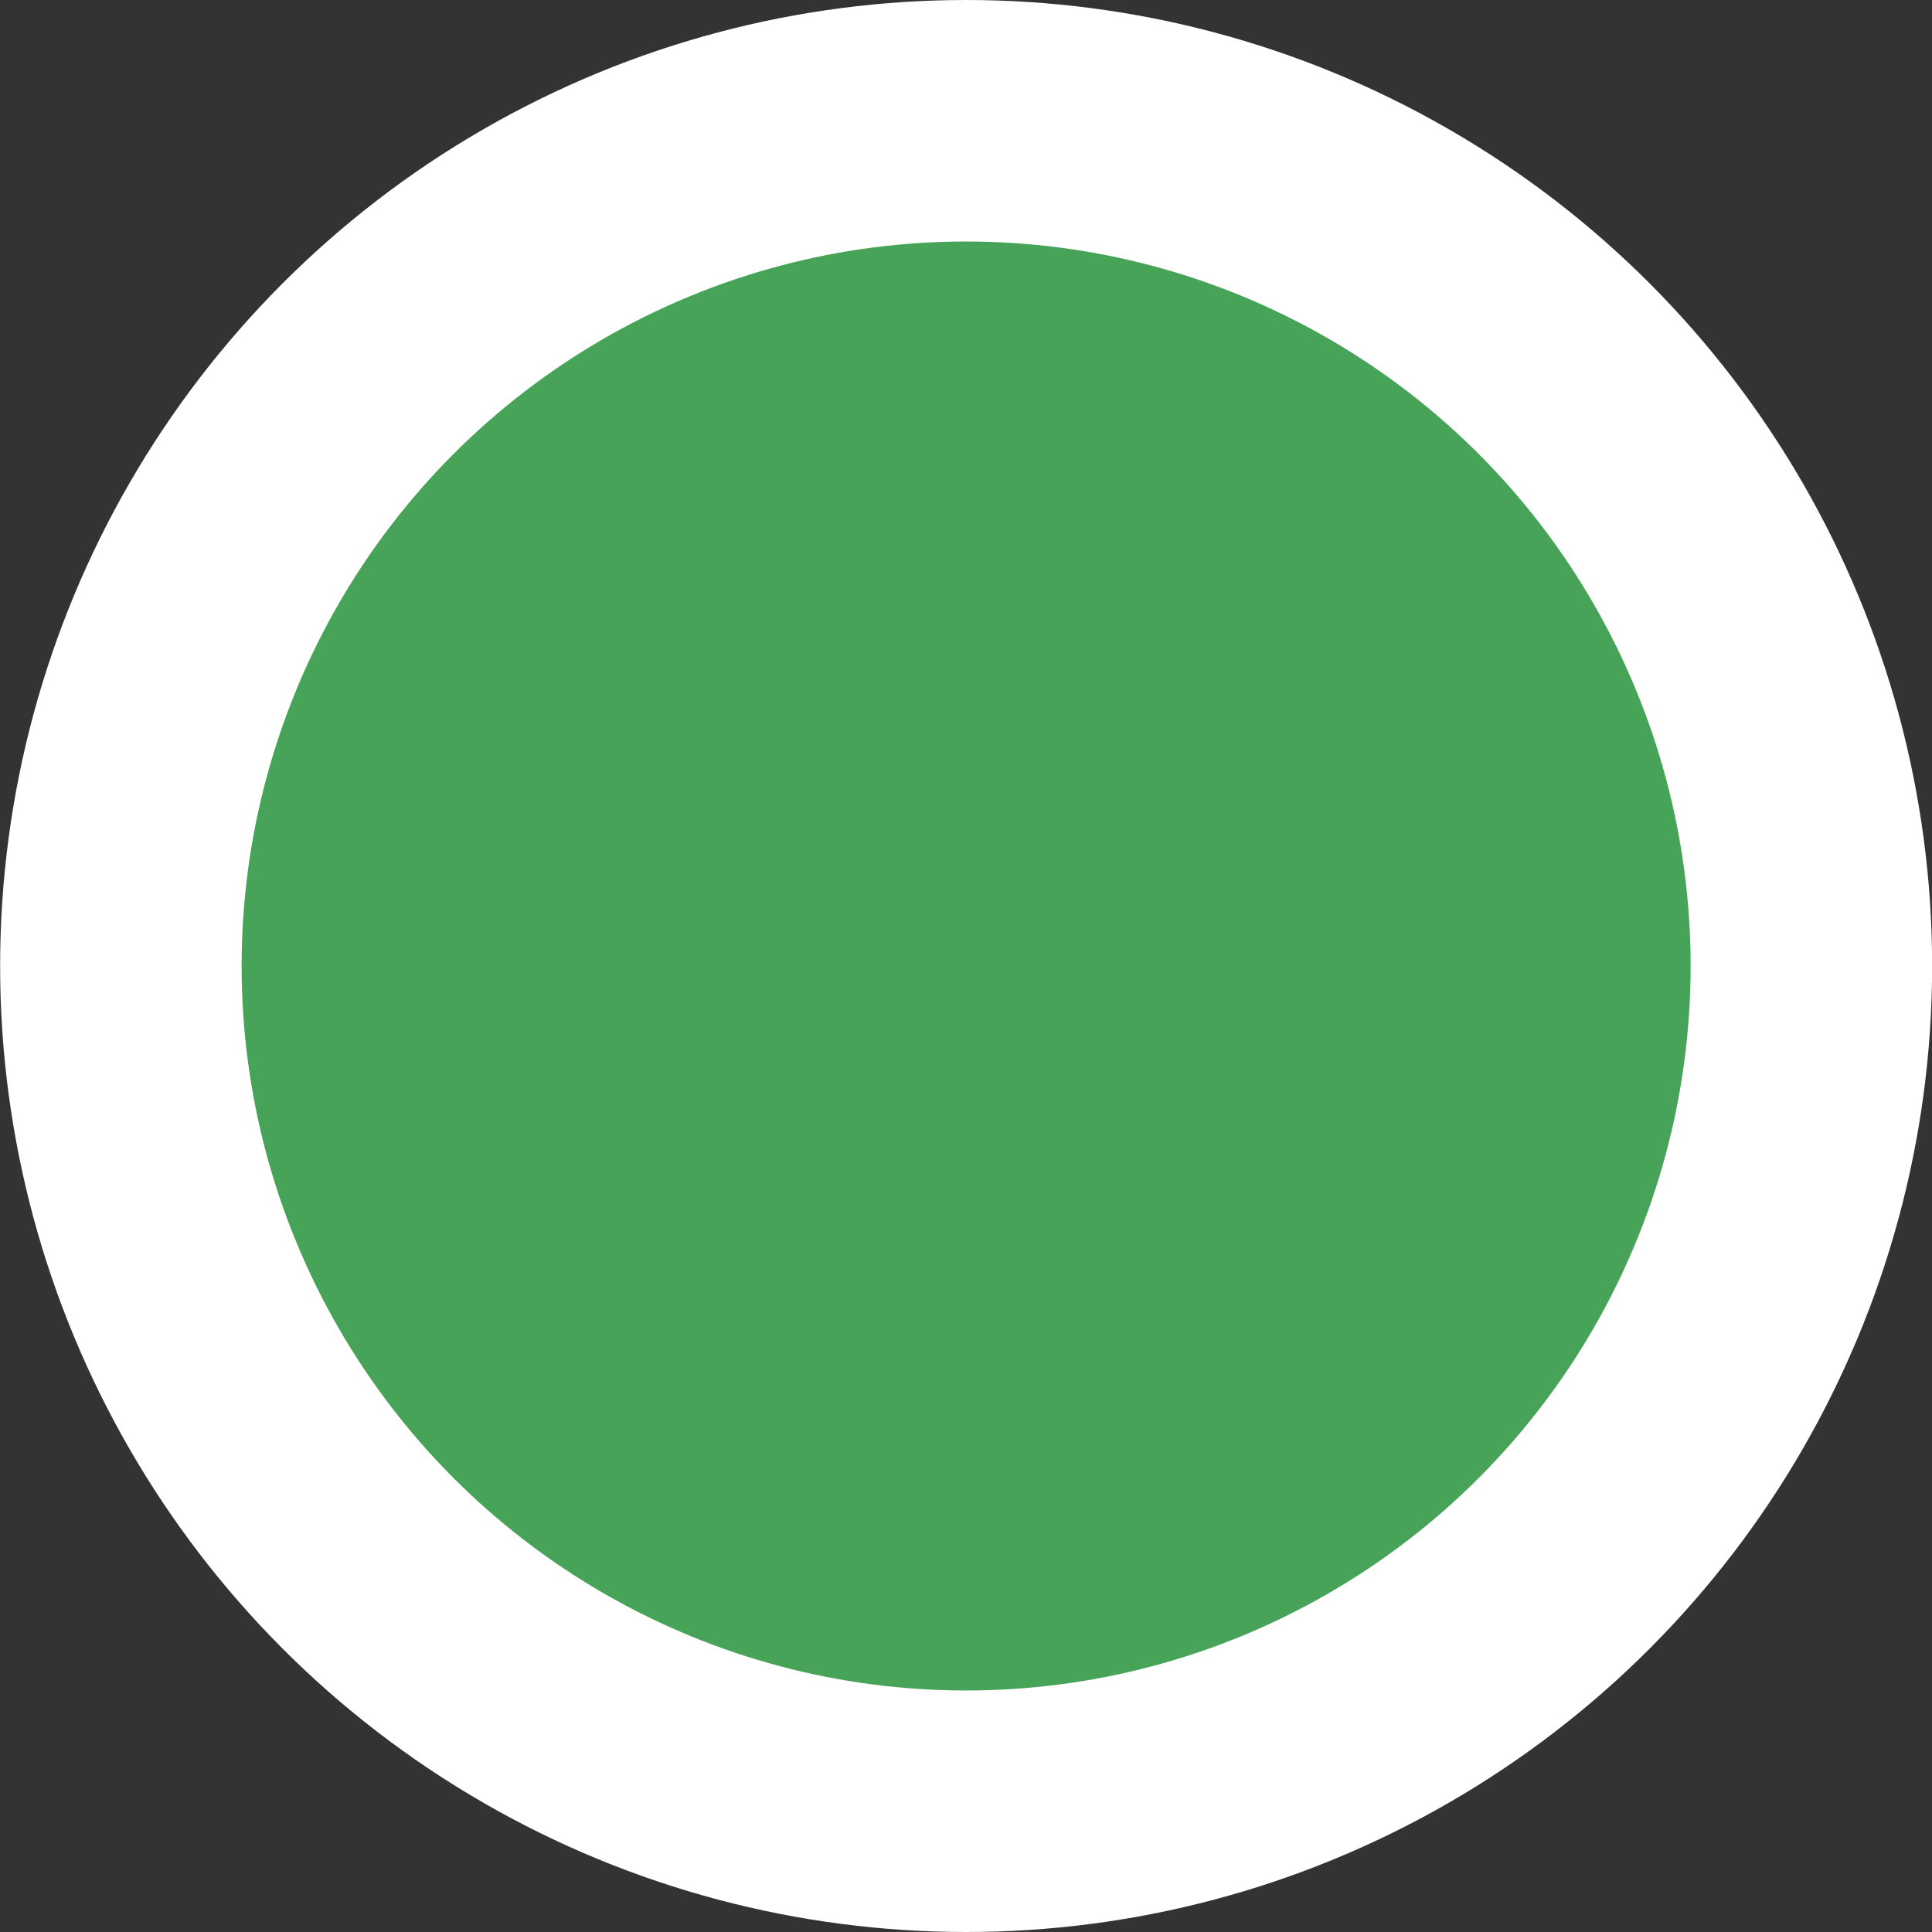 <svg width="16" height="16" viewBox="0 0 16 16" fill="none" xmlns="http://www.w3.org/2000/svg">
<rect x="0" y="0" width="16" height="16" fill="#333333" stroke="none"/>
<circle id="Ellipse 1" cx="8.001" cy="8" r="7" fill="#46A358" stroke="white" stroke-width="2"/>
</svg>
